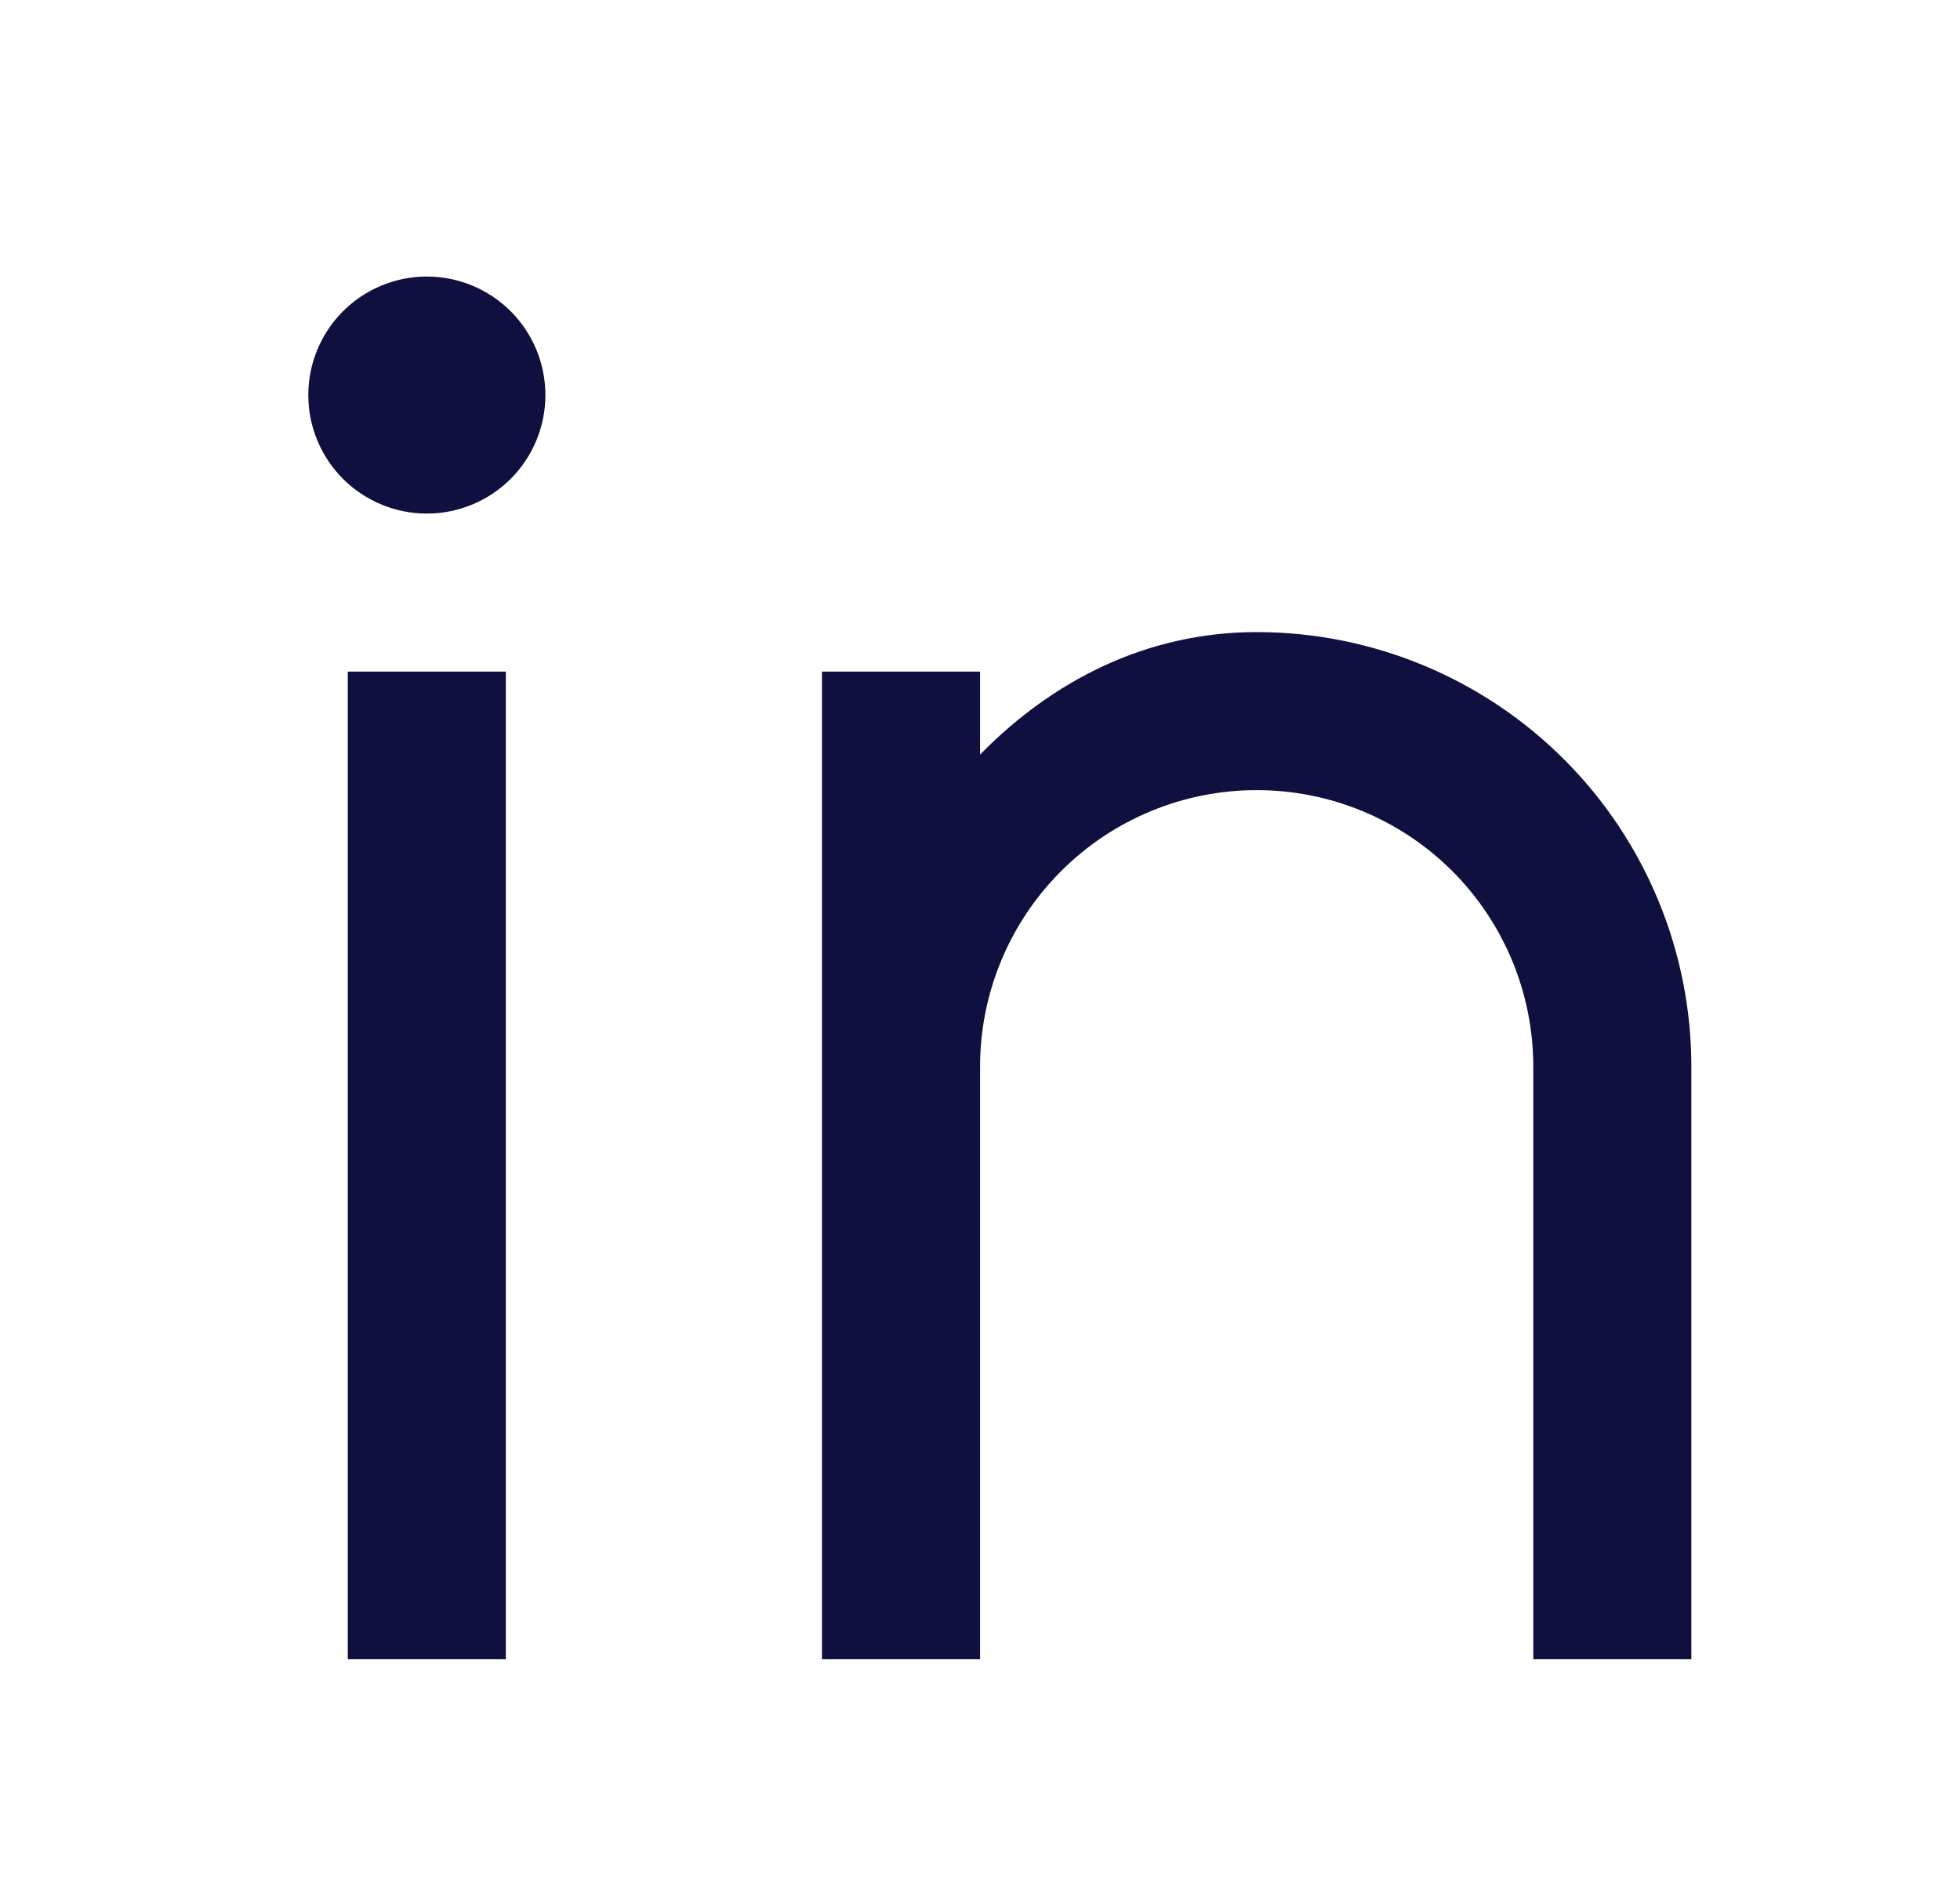 <svg width="31" height="30" viewBox="0 0 31 30" fill="none" xmlns="http://www.w3.org/2000/svg">
<path d="M15.501 11.938C16.648 10.766 18.14 10 19.876 10C21.7 10 23.448 10.724 24.738 12.014C26.027 13.303 26.751 15.052 26.751 16.875V26.25H24.251V16.875C24.251 15.715 23.79 14.602 22.97 13.781C22.149 12.961 21.037 12.5 19.876 12.5C18.716 12.5 17.603 12.961 16.783 13.781C15.962 14.602 15.501 15.715 15.501 16.875V26.25H13.001V10.625H15.501V11.938ZM6.751 8.125C6.254 8.125 5.777 7.927 5.425 7.576C5.074 7.224 4.876 6.747 4.876 6.25C4.876 5.753 5.074 5.276 5.425 4.924C5.777 4.573 6.254 4.375 6.751 4.375C7.248 4.375 7.725 4.573 8.077 4.924C8.429 5.276 8.626 5.753 8.626 6.25C8.626 6.747 8.429 7.224 8.077 7.576C7.725 7.927 7.248 8.125 6.751 8.125ZM5.501 10.625H8.001V26.25H5.501V10.625Z" fill="#0F103F"/>
</svg>
